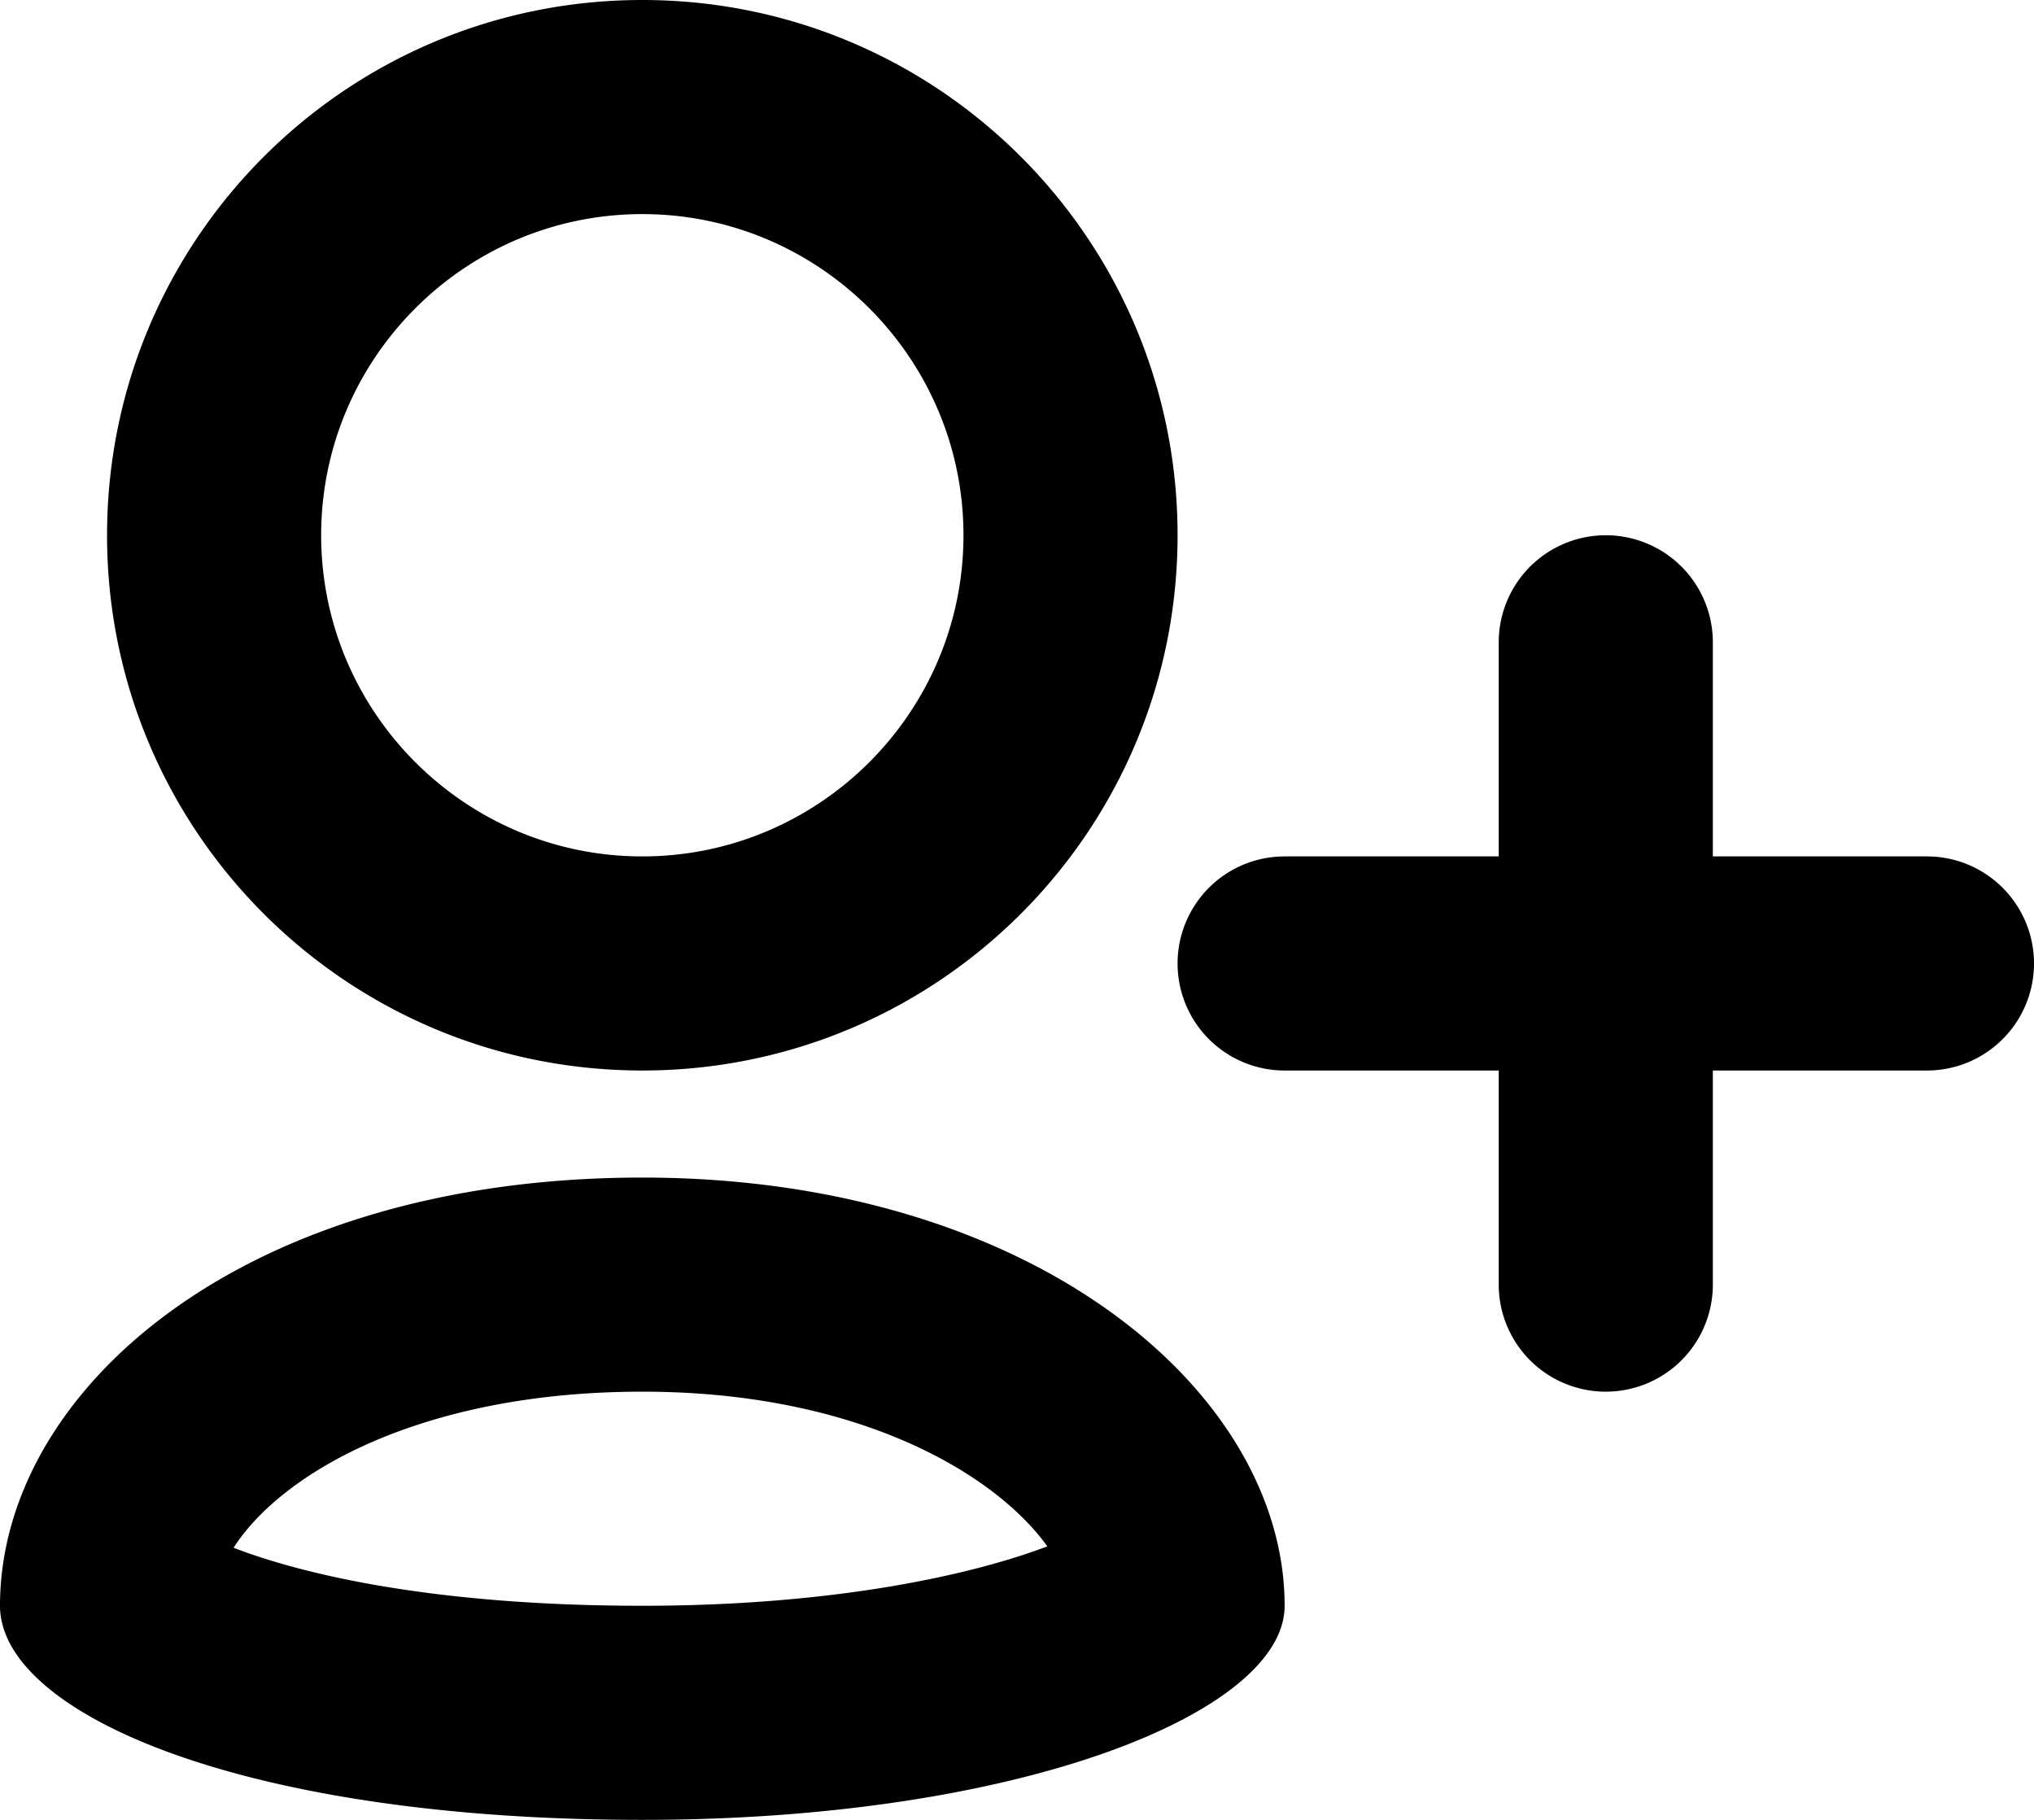 <svg xmlns="http://www.w3.org/2000/svg" version="1.2" viewBox="0 0 19 17"><path d="M18 10h-6a1 1 0 1 1 0-2h6a1 1 0 1 1 0 2zm-3 3a1 1 0 0 1-1-1V6a1 1 0 1 1 2 0v6a1 1 0 0 1-1 1zM6 2c1.654 0 3 1.346 3 3S7.654 8 6 8 3 6.654 3 5s1.346-3 3-3m0-2C3.236 0 1 2.238 1 5s2.236 5 5 5 5-2.238 5-5-2.236-5-5-5zm0 13c2.021 0 3.301.771 3.783 1.445C9.1 14.705 7.814 15 6 15c-1.984 0-3.206-.305-3.818-.542C2.641 13.743 3.959 13 6 13m0-2c-3.75 0-6 2-6 4 0 1 2.25 2 6 2 3.518 0 6-1 6-2 0-2-2.354-4-6-4z"/></svg>